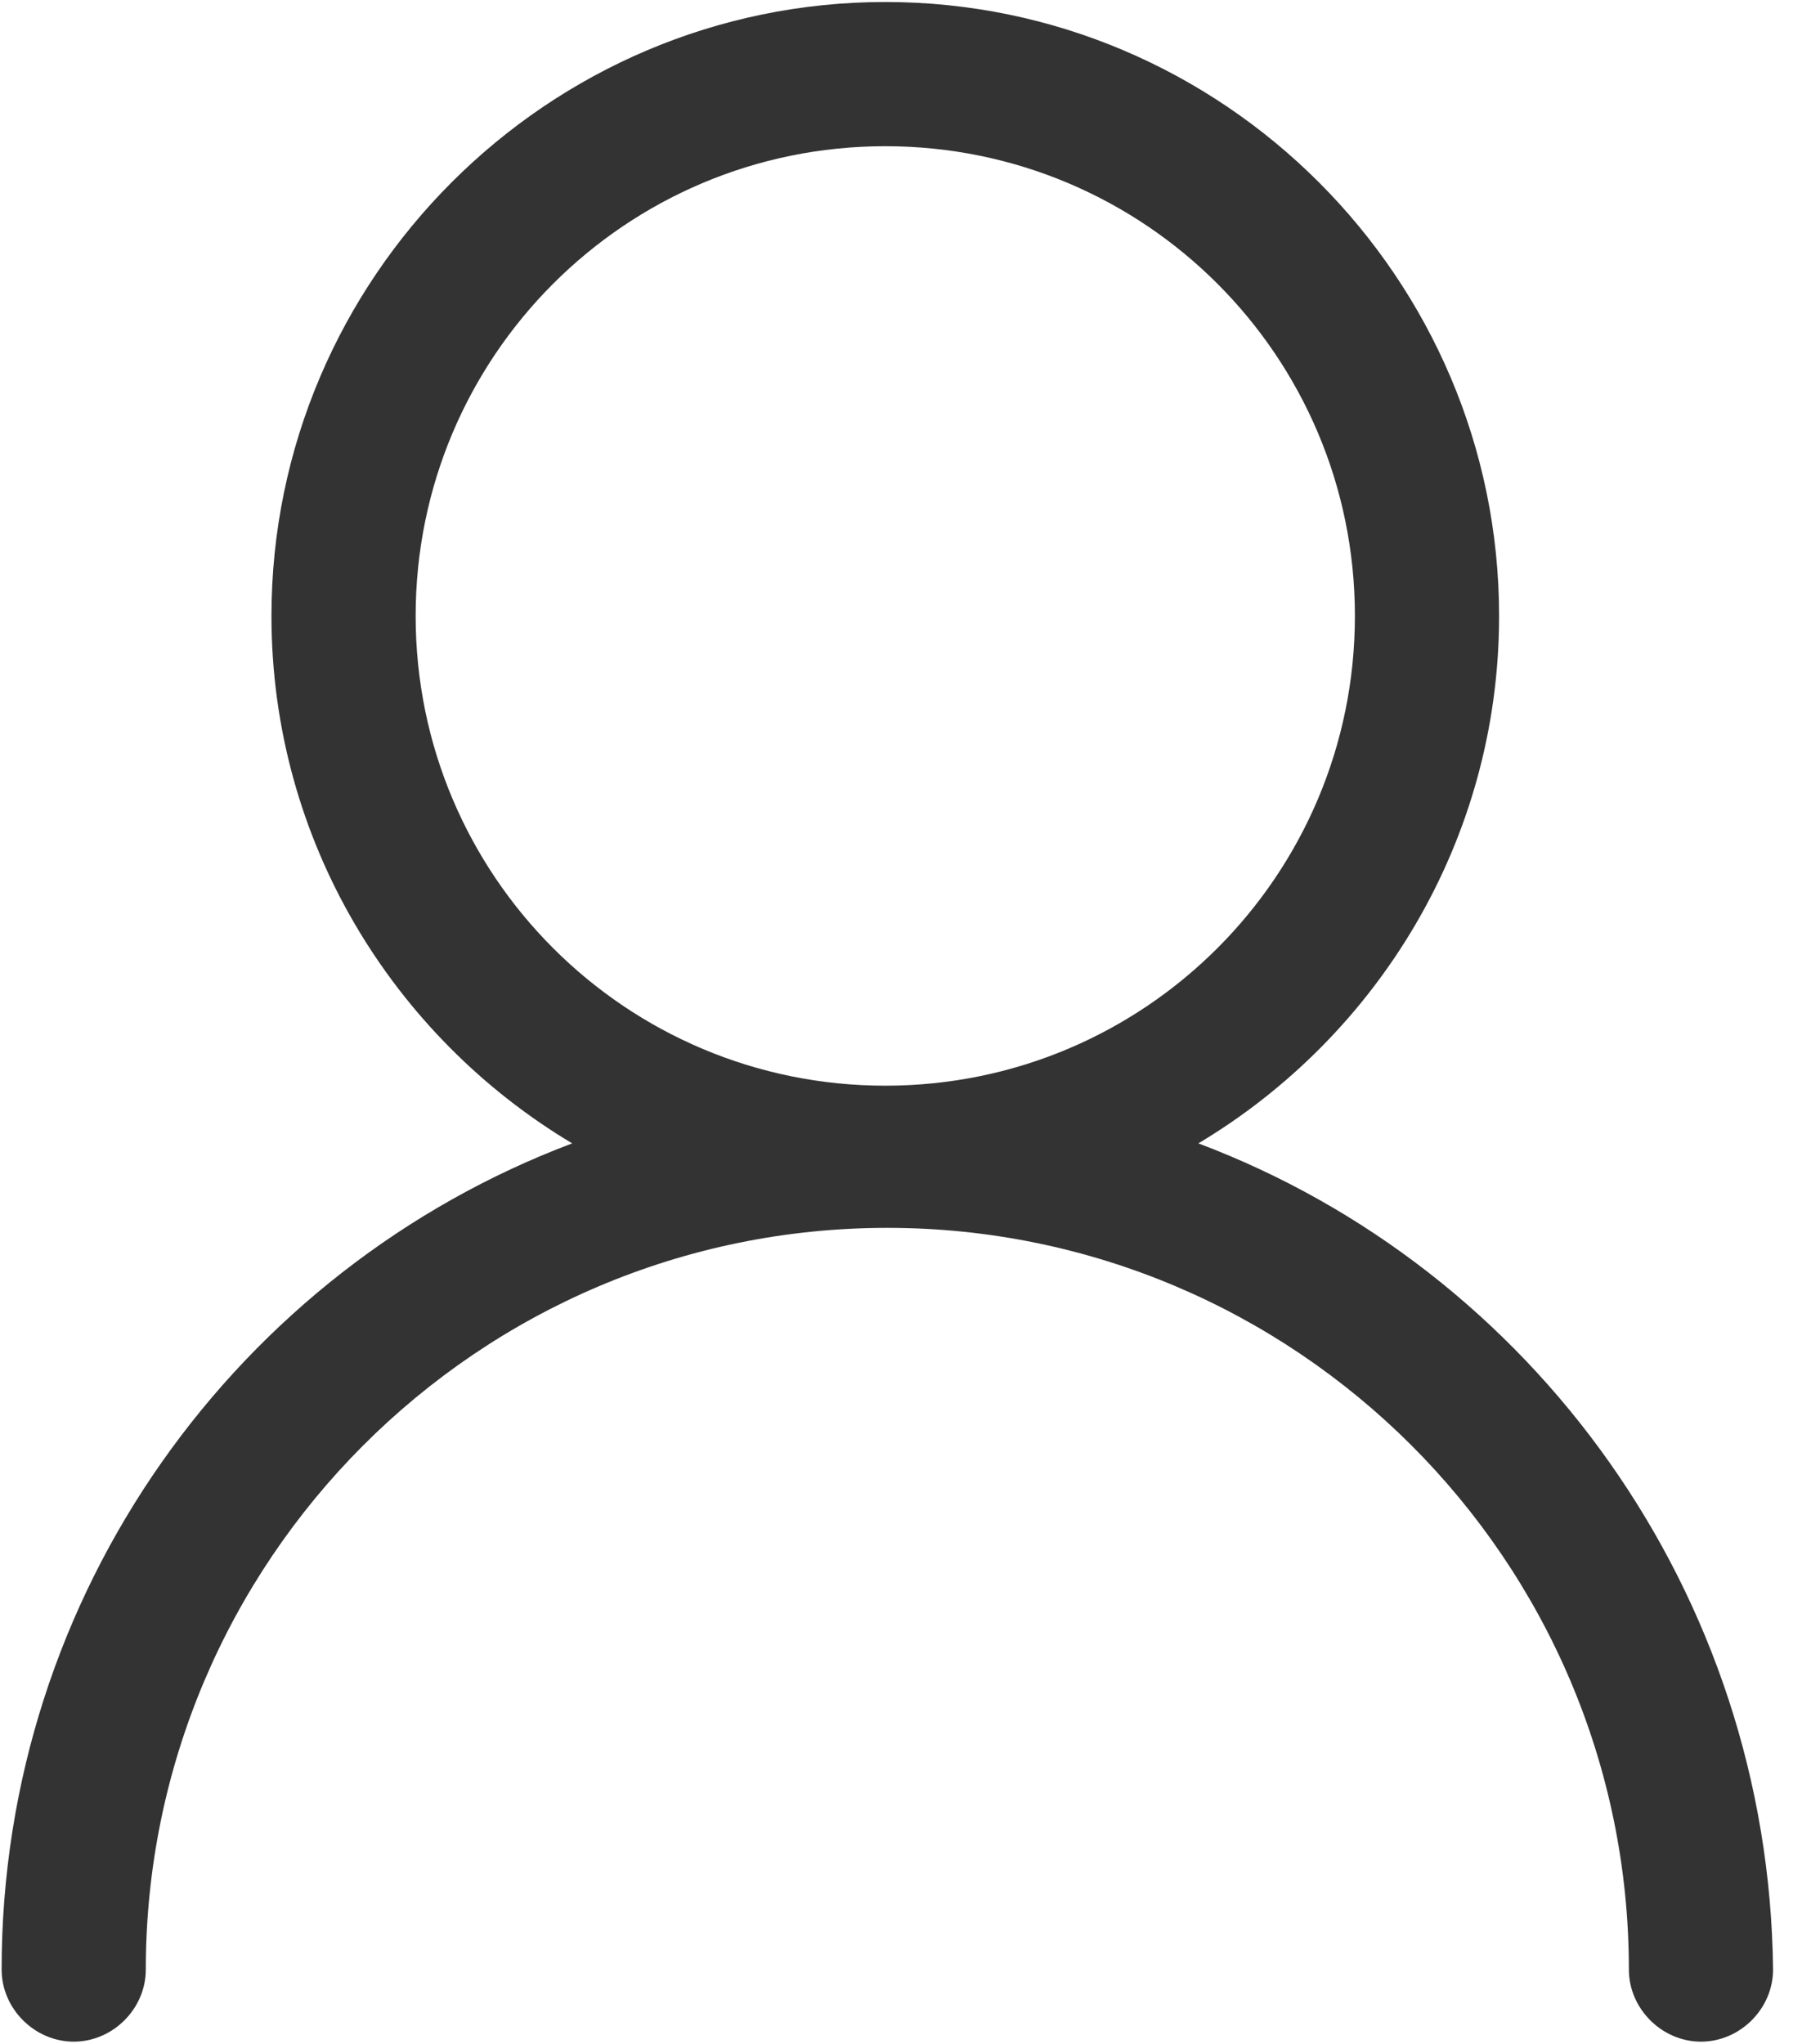 <?xml version="1.0" encoding="UTF-8"?>
<svg width="39px" height="44px" viewBox="0 0 39 44" version="1.1" xmlns="http://www.w3.org/2000/svg" xmlns:xlink="http://www.w3.org/1999/xlink">
    <!-- Generator: Sketch 60 (88103) - https://sketch.com -->
    <title>账号</title>
    <desc>Created with Sketch.</desc>
    <g id="Page-1" stroke="none" stroke-width="1" fill="none" fill-rule="evenodd">
        <g id="1.2登录" transform="translate(-53, -458)">
            <g id="账号" transform="translate(48, 456)">
                <rect id="矩形" fill="#D8D8D8" opacity="0" x="0" y="0" width="48" height="48"></rect>
                <g id="账号-(3)" transform="translate(5, 2)" fill="#333333" fill-rule="nonzero">
                    <path d="M25.807,24.617 C29.666,22.311 32.283,18.096 32.283,13.261 C32.283,5.987 26.339,0.043 19.065,0.043 C11.79,0.043 5.846,5.987 5.846,13.261 C5.846,18.096 8.463,22.311 12.322,24.617 C5.136,27.323 0.035,34.287 0.035,42.405 C0.035,43.248 0.745,43.957 1.588,43.957 C2.431,43.957 3.14,43.248 3.14,42.405 C3.14,33.622 10.282,26.436 19.109,26.436 C27.892,26.436 35.078,33.578 35.078,42.405 C35.078,43.248 35.788,43.957 36.631,43.957 C37.473,43.957 38.183,43.248 38.183,42.405 C38.094,34.287 32.993,27.323 25.807,24.617 Z M8.951,13.261 C8.951,7.672 13.476,3.148 19.065,3.148 C24.654,3.148 29.178,7.672 29.178,13.261 C29.178,18.85 24.654,23.375 19.065,23.375 C13.476,23.375 8.951,18.851 8.951,13.261 Z" id="形状"></path>
                </g>
            </g>
        </g>
    </g>
</svg>